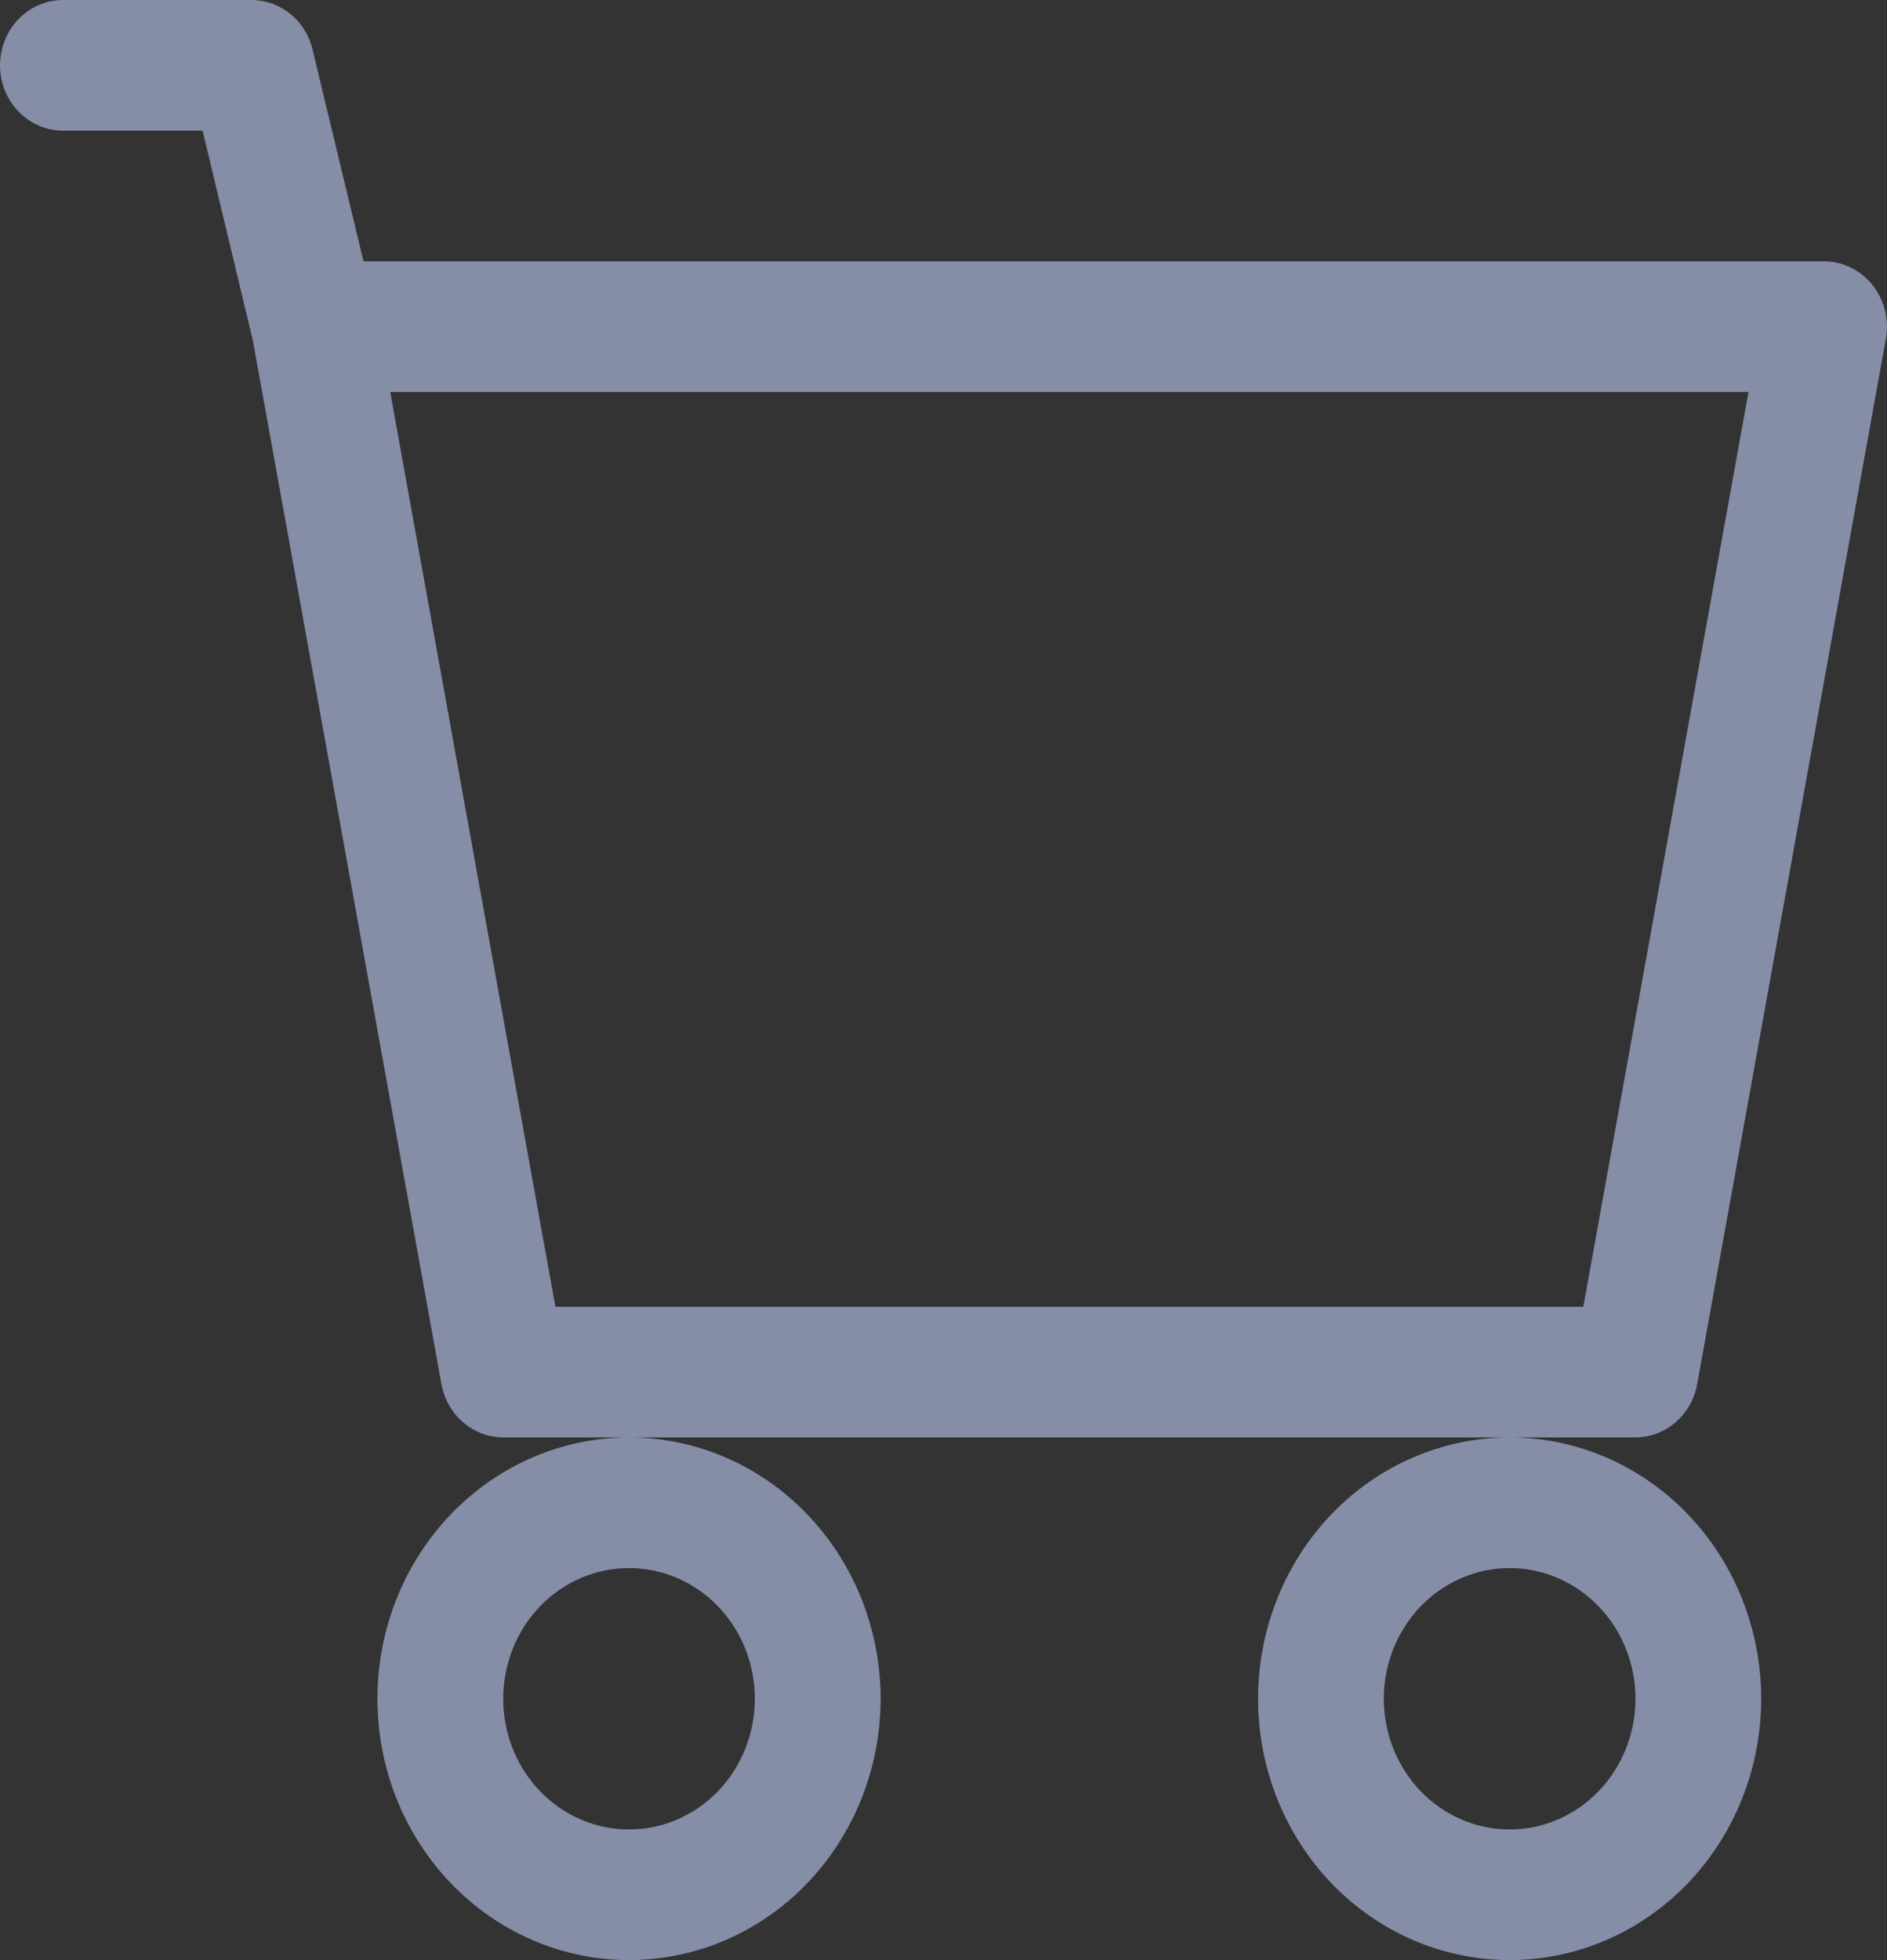 <svg width="26" height="27" viewBox="0 0 26 27" fill="none" xmlns="http://www.w3.org/2000/svg">
<rect x="0" y="0" width="26" height="27" fill="#333333" stroke="none"/>
<path d="M0 0.9C0 0.661 0.091 0.432 0.254 0.264C0.416 0.095 0.637 0 0.867 0H3.467C3.66 5.54607e-05 3.848 0.067 4 0.191C4.153 0.314 4.261 0.487 4.307 0.682L5.009 3.6H25.134C25.261 3.6 25.387 3.629 25.502 3.686C25.617 3.742 25.719 3.824 25.8 3.925C25.882 4.027 25.94 4.146 25.972 4.274C26.004 4.402 26.009 4.536 25.985 4.666L23.385 19.066C23.348 19.272 23.242 19.458 23.087 19.592C22.932 19.726 22.736 19.8 22.534 19.8H6.934C6.731 19.8 6.536 19.726 6.38 19.592C6.225 19.458 6.12 19.272 6.082 19.066L3.484 4.693L2.791 1.8H0.867C0.637 1.8 0.416 1.705 0.254 1.536C0.091 1.368 0 1.139 0 0.9ZM5.377 5.4L7.653 18H21.815L24.091 5.4H5.377ZM8.667 19.8C7.747 19.8 6.866 20.179 6.216 20.854C5.565 21.529 5.2 22.445 5.2 23.4C5.2 24.355 5.565 25.27 6.216 25.946C6.866 26.621 7.747 27 8.667 27C9.586 27 10.468 26.621 11.118 25.946C11.768 25.27 12.134 24.355 12.134 23.4C12.134 22.445 11.768 21.529 11.118 20.854C10.468 20.179 9.586 19.8 8.667 19.8ZM20.801 19.8C19.881 19.8 18.999 20.179 18.349 20.854C17.699 21.529 17.334 22.445 17.334 23.4C17.334 24.355 17.699 25.27 18.349 25.946C18.999 26.621 19.881 27 20.801 27C21.72 27 22.602 26.621 23.252 25.946C23.902 25.27 24.267 24.355 24.267 23.4C24.267 22.445 23.902 21.529 23.252 20.854C22.602 20.179 21.72 19.8 20.801 19.8ZM8.667 21.6C9.127 21.6 9.568 21.79 9.893 22.127C10.218 22.465 10.4 22.923 10.4 23.4C10.4 23.877 10.218 24.335 9.893 24.673C9.568 25.01 9.127 25.2 8.667 25.2C8.207 25.2 7.766 25.01 7.441 24.673C7.116 24.335 6.934 23.877 6.934 23.4C6.934 22.923 7.116 22.465 7.441 22.127C7.766 21.79 8.207 21.6 8.667 21.6ZM20.801 21.6C21.26 21.6 21.701 21.79 22.026 22.127C22.351 22.465 22.534 22.923 22.534 23.4C22.534 23.877 22.351 24.335 22.026 24.673C21.701 25.01 21.26 25.2 20.801 25.2C20.341 25.2 19.9 25.01 19.575 24.673C19.25 24.335 19.067 23.877 19.067 23.4C19.067 22.923 19.25 22.465 19.575 22.127C19.9 21.79 20.341 21.6 20.801 21.6Z" fill="black"/>
<path d="M0 0.9C0 0.661 0.091 0.432 0.254 0.264C0.416 0.095 0.637 0 0.867 0H3.467C3.66 5.54607e-05 3.848 0.067 4 0.191C4.153 0.314 4.261 0.487 4.307 0.682L5.009 3.6H25.134C25.261 3.6 25.387 3.629 25.502 3.686C25.617 3.742 25.719 3.824 25.8 3.925C25.882 4.027 25.94 4.146 25.972 4.274C26.004 4.402 26.009 4.536 25.985 4.666L23.385 19.066C23.348 19.272 23.242 19.458 23.087 19.592C22.932 19.726 22.736 19.8 22.534 19.8H6.934C6.731 19.8 6.536 19.726 6.38 19.592C6.225 19.458 6.12 19.272 6.082 19.066L3.484 4.693L2.791 1.8H0.867C0.637 1.8 0.416 1.705 0.254 1.536C0.091 1.368 0 1.139 0 0.9ZM5.377 5.4L7.653 18H21.815L24.091 5.4H5.377ZM8.667 19.8C7.747 19.8 6.866 20.179 6.216 20.854C5.565 21.529 5.2 22.445 5.2 23.4C5.2 24.355 5.565 25.27 6.216 25.946C6.866 26.621 7.747 27 8.667 27C9.586 27 10.468 26.621 11.118 25.946C11.768 25.27 12.134 24.355 12.134 23.4C12.134 22.445 11.768 21.529 11.118 20.854C10.468 20.179 9.586 19.8 8.667 19.8ZM20.801 19.8C19.881 19.8 18.999 20.179 18.349 20.854C17.699 21.529 17.334 22.445 17.334 23.4C17.334 24.355 17.699 25.27 18.349 25.946C18.999 26.621 19.881 27 20.801 27C21.72 27 22.602 26.621 23.252 25.946C23.902 25.27 24.267 24.355 24.267 23.4C24.267 22.445 23.902 21.529 23.252 20.854C22.602 20.179 21.72 19.8 20.801 19.8ZM8.667 21.6C9.127 21.6 9.568 21.79 9.893 22.127C10.218 22.465 10.4 22.923 10.4 23.4C10.4 23.877 10.218 24.335 9.893 24.673C9.568 25.01 9.127 25.2 8.667 25.2C8.207 25.2 7.766 25.01 7.441 24.673C7.116 24.335 6.934 23.877 6.934 23.4C6.934 22.923 7.116 22.465 7.441 22.127C7.766 21.79 8.207 21.6 8.667 21.6ZM20.801 21.6C21.26 21.6 21.701 21.79 22.026 22.127C22.351 22.465 22.534 22.923 22.534 23.4C22.534 23.877 22.351 24.335 22.026 24.673C21.701 25.01 21.26 25.2 20.801 25.2C20.341 25.2 19.9 25.01 19.575 24.673C19.25 24.335 19.067 23.877 19.067 23.4C19.067 22.923 19.25 22.465 19.575 22.127C19.9 21.79 20.341 21.6 20.801 21.6Z" fill="#2A59FE" fill-opacity="0.3"/>
<path d="M0 0.9C0 0.661 0.091 0.432 0.254 0.264C0.416 0.095 0.637 0 0.867 0H3.467C3.66 5.54607e-05 3.848 0.067 4 0.191C4.153 0.314 4.261 0.487 4.307 0.682L5.009 3.6H25.134C25.261 3.6 25.387 3.629 25.502 3.686C25.617 3.742 25.719 3.824 25.8 3.925C25.882 4.027 25.94 4.146 25.972 4.274C26.004 4.402 26.009 4.536 25.985 4.666L23.385 19.066C23.348 19.272 23.242 19.458 23.087 19.592C22.932 19.726 22.736 19.8 22.534 19.8H6.934C6.731 19.8 6.536 19.726 6.38 19.592C6.225 19.458 6.12 19.272 6.082 19.066L3.484 4.693L2.791 1.8H0.867C0.637 1.8 0.416 1.705 0.254 1.536C0.091 1.368 0 1.139 0 0.9ZM5.377 5.4L7.653 18H21.815L24.091 5.4H5.377ZM8.667 19.8C7.747 19.8 6.866 20.179 6.216 20.854C5.565 21.529 5.2 22.445 5.2 23.4C5.2 24.355 5.565 25.27 6.216 25.946C6.866 26.621 7.747 27 8.667 27C9.586 27 10.468 26.621 11.118 25.946C11.768 25.27 12.134 24.355 12.134 23.4C12.134 22.445 11.768 21.529 11.118 20.854C10.468 20.179 9.586 19.8 8.667 19.8ZM20.801 19.8C19.881 19.8 18.999 20.179 18.349 20.854C17.699 21.529 17.334 22.445 17.334 23.4C17.334 24.355 17.699 25.27 18.349 25.946C18.999 26.621 19.881 27 20.801 27C21.72 27 22.602 26.621 23.252 25.946C23.902 25.27 24.267 24.355 24.267 23.4C24.267 22.445 23.902 21.529 23.252 20.854C22.602 20.179 21.72 19.8 20.801 19.8ZM8.667 21.6C9.127 21.6 9.568 21.79 9.893 22.127C10.218 22.465 10.4 22.923 10.4 23.4C10.4 23.877 10.218 24.335 9.893 24.673C9.568 25.01 9.127 25.2 8.667 25.2C8.207 25.2 7.766 25.01 7.441 24.673C7.116 24.335 6.934 23.877 6.934 23.4C6.934 22.923 7.116 22.465 7.441 22.127C7.766 21.79 8.207 21.6 8.667 21.6ZM20.801 21.6C21.26 21.6 21.701 21.79 22.026 22.127C22.351 22.465 22.534 22.923 22.534 23.4C22.534 23.877 22.351 24.335 22.026 24.673C21.701 25.01 21.26 25.2 20.801 25.2C20.341 25.2 19.9 25.01 19.575 24.673C19.25 24.335 19.067 23.877 19.067 23.4C19.067 22.923 19.25 22.465 19.575 22.127C19.9 21.79 20.341 21.6 20.801 21.6Z" fill="white" fill-opacity="0.5" />
</svg>
